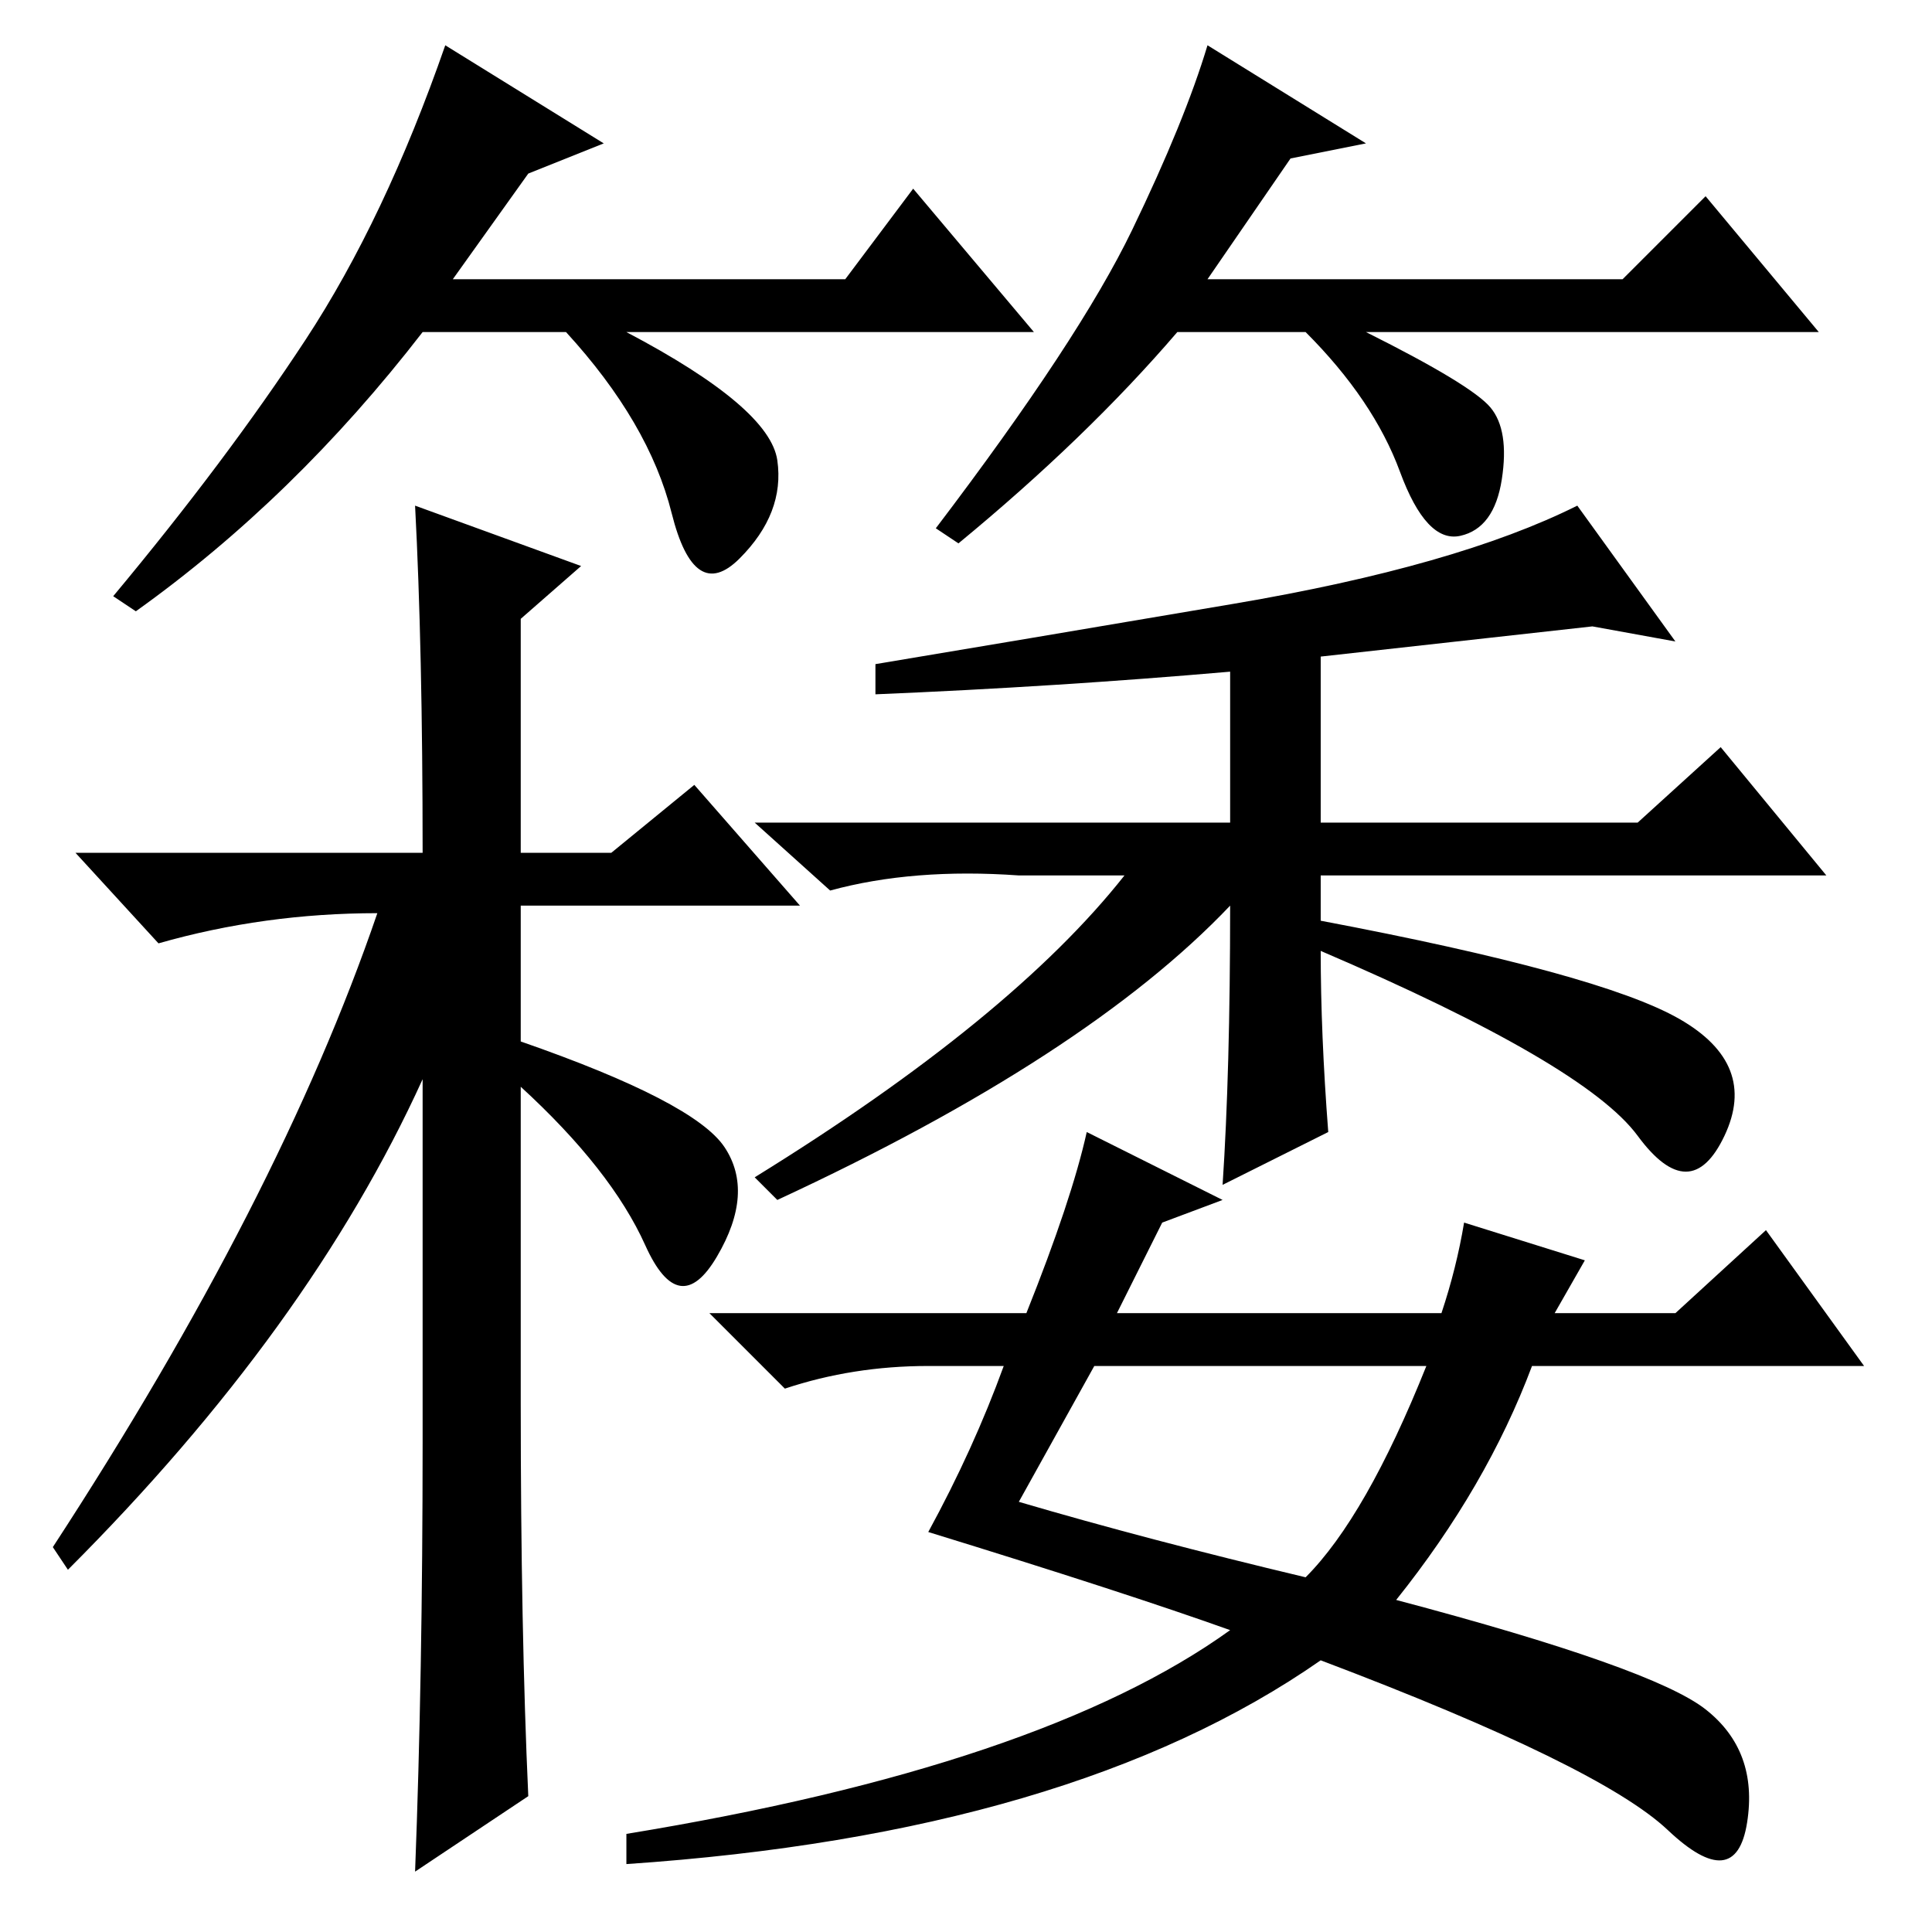 <?xml version="1.0" standalone="no"?>
<!DOCTYPE svg PUBLIC "-//W3C//DTD SVG 1.1//EN" "http://www.w3.org/Graphics/SVG/1.1/DTD/svg11.dtd" >
<svg xmlns="http://www.w3.org/2000/svg" xmlns:xlink="http://www.w3.org/1999/xlink" version="1.1" viewBox="0 -36 256 256">
  <g transform="matrix(1 0 0 -1 0 220)">
   <path fill="currentColor"
d="M135 57q17 -5 38 -10q8 8 16 28h-44zM185 44q34 -9 41 -14.5t5.5 -15t-10.5 -1t-46 22.5q-33 -23 -92 -27v4q55 9 80 27q-14 5 -40 13q6 11 10 22h-10q-10 0 -19 -3l-10 10h42q6 15 8 24l18 -9l-8 -3l-6 -12h43q2 6 3 12l16 -5l-4 -7h16l12 11l13 -18h-44q-6 -16 -18 -31
zM222.5 121q10.5 -6 6 -15.5t-11.5 0t-42 24.5q0 -11 1 -24l-14 -7q1 15 1 37q-19 -20 -60 -39l-3 3q34 21 49 40h-14q-14 1 -25 -2l-10 9h63v20q-23 -2 -47 -3v4q18 3 47.5 8t45.5 13l13 -18l-11 2l-36 -4v-22h42l11 10l14 -17h-67v-6q37 -7 47.5 -13zM77 181l-8 -7v-31h12
l11 9l14 -16h-37v-18q23 -8 27 -14t-1 -14.5t-9.5 1.5t-16.5 21v-42q0 -30 1 -52l-15 -10q1 26 1 57v48q-15 -33 -47 -65l-2 3q30 46 43 84q-15 0 -29 -4l-11 12h46q0 27 -1 46zM70 233l-10 -14h52l9 12l16 -19h-54q19 -10 20 -17t-5 -13t-9 6t-14 24h-19q-17 -22 -38 -37
l-3 2q15 18 25.5 34t18.5 39l21 -13zM171 235l-11 -16h55l11 11l15 -18h-60q14 -7 16.5 -10t1.5 -9.5t-5.5 -7.5t-8 8.5t-12.5 18.5h-17q-12 -14 -29 -28l-3 2q19 25 26 39.5t10 24.5l21 -13z" />
  </g>

</svg>
